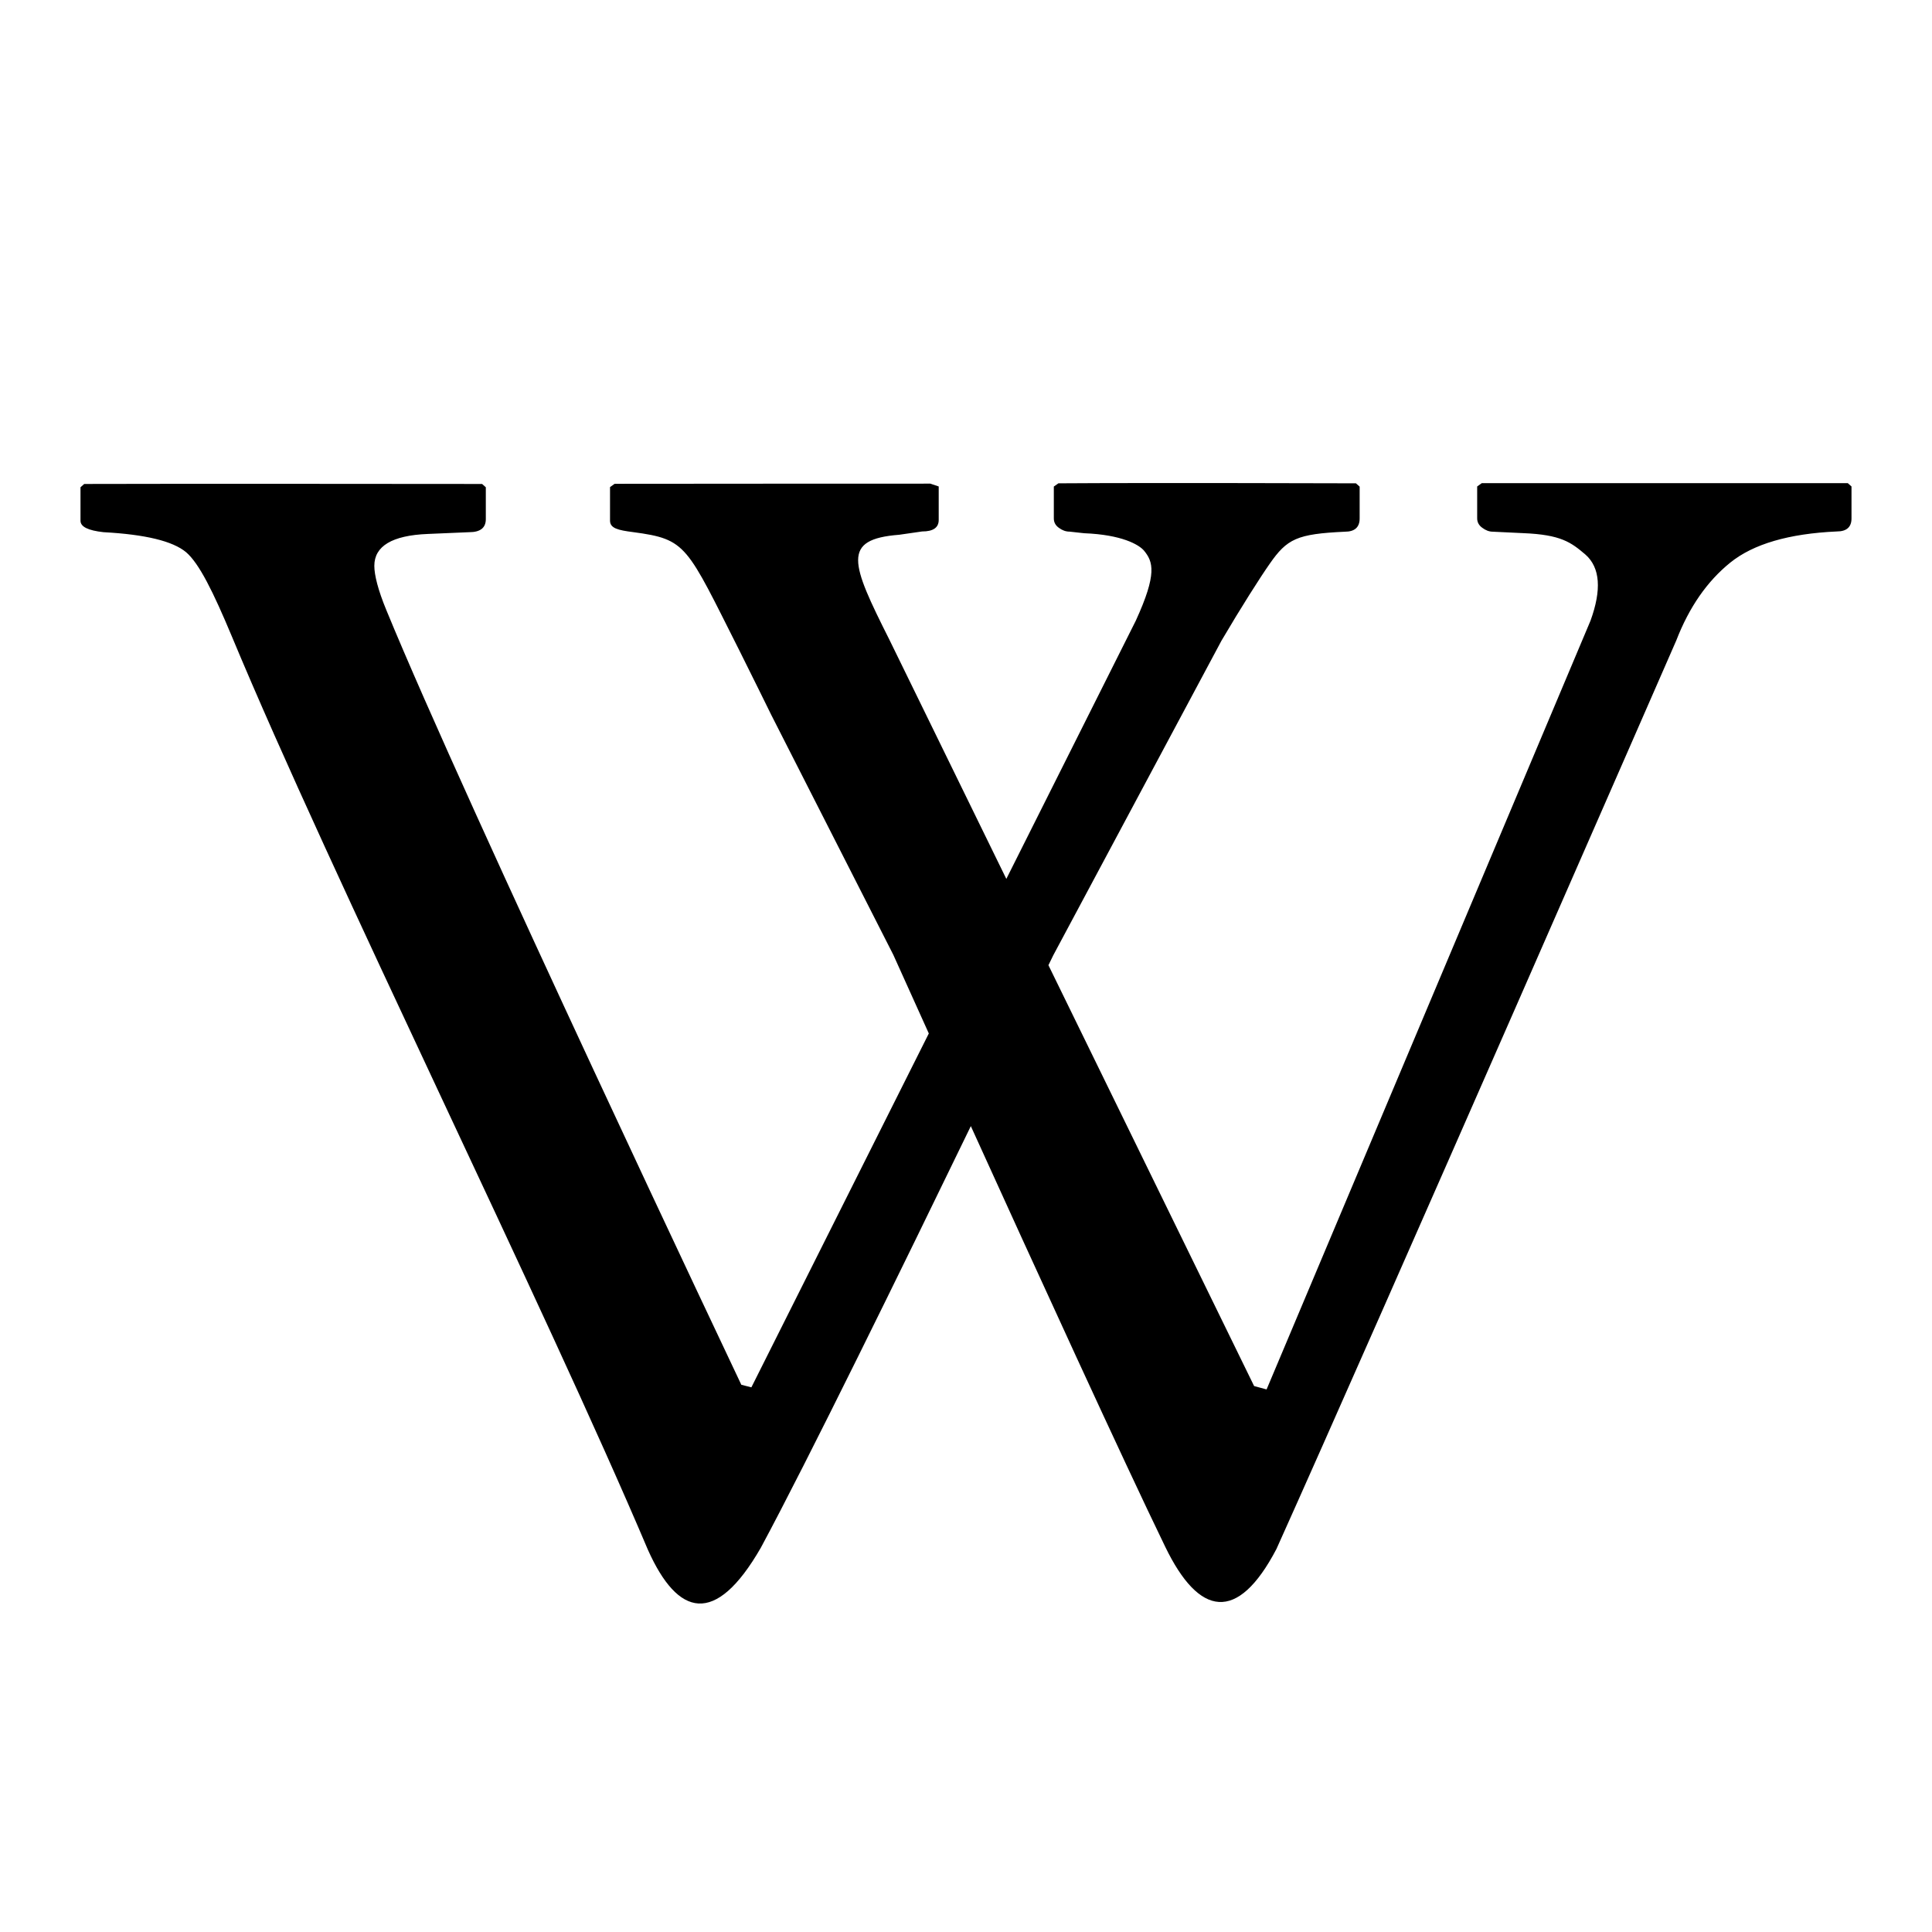 <svg viewBox="0 0 24 24" fill="currentColor" xmlns="http://www.w3.org/2000/svg">
<path d="M9.582 8.883C9.582 8.883 9.289 8.287 9.189 8.089C8.523 6.77 8.537 6.7 7.864 6.61C7.676 6.586 7.578 6.562 7.578 6.468V6.051L7.635 6.01C8.851 6.008 11.557 6.008 11.557 6.008L11.661 6.043V6.459C11.661 6.554 11.593 6.602 11.455 6.602L11.17 6.643C10.452 6.699 10.569 6.993 11.047 7.944L12.501 10.918L14.109 7.711C14.378 7.124 14.323 6.977 14.212 6.841C14.148 6.765 13.934 6.642 13.468 6.624L13.286 6.604C13.239 6.604 13.196 6.588 13.154 6.557C13.112 6.527 13.091 6.489 13.091 6.44V6.044L13.148 6.004C14.287 5.996 16.844 6.004 16.844 6.004L16.89 6.045V6.441C16.89 6.55 16.828 6.605 16.707 6.605C16.111 6.633 15.989 6.692 15.771 7.006C15.652 7.176 15.417 7.545 15.174 7.958L13.084 11.867L13.024 11.99L15.579 17.218L15.734 17.26L19.758 7.71C19.898 7.325 19.877 7.052 19.697 6.891C19.516 6.736 19.39 6.642 18.923 6.623L18.546 6.605C18.499 6.605 18.455 6.588 18.413 6.556C18.372 6.527 18.35 6.487 18.35 6.44V6.043L18.407 6.002H22.954L23 6.043V6.44C23 6.548 22.939 6.602 22.817 6.602C22.221 6.629 21.78 6.758 21.494 6.989C21.207 7.221 20.984 7.541 20.823 7.957C20.823 7.957 17.123 16.427 15.856 19.243C15.372 20.166 14.895 20.081 14.476 19.217C13.951 18.136 12.861 15.752 12.06 13.989C11.204 15.755 10.032 18.149 9.451 19.227C8.885 20.21 8.42 20.081 8.049 19.253C6.763 16.218 4.122 10.889 2.879 7.903C2.649 7.353 2.475 7 2.312 6.86C2.147 6.722 1.806 6.639 1.286 6.611C1.095 6.59 1 6.544 1 6.469V6.053L1.046 6.012C1.893 6.008 5.989 6.012 5.989 6.012L6.035 6.053V6.449C6.035 6.558 5.965 6.611 5.829 6.611L5.313 6.633C4.871 6.651 4.65 6.784 4.65 7.029C4.65 7.143 4.696 7.329 4.799 7.578C5.789 9.991 9.209 17.202 9.209 17.202L9.334 17.234L11.538 12.838C11.269 12.242 11.097 11.861 11.097 11.861L9.582 8.883Z" fill="currentColor"/>
</svg>
